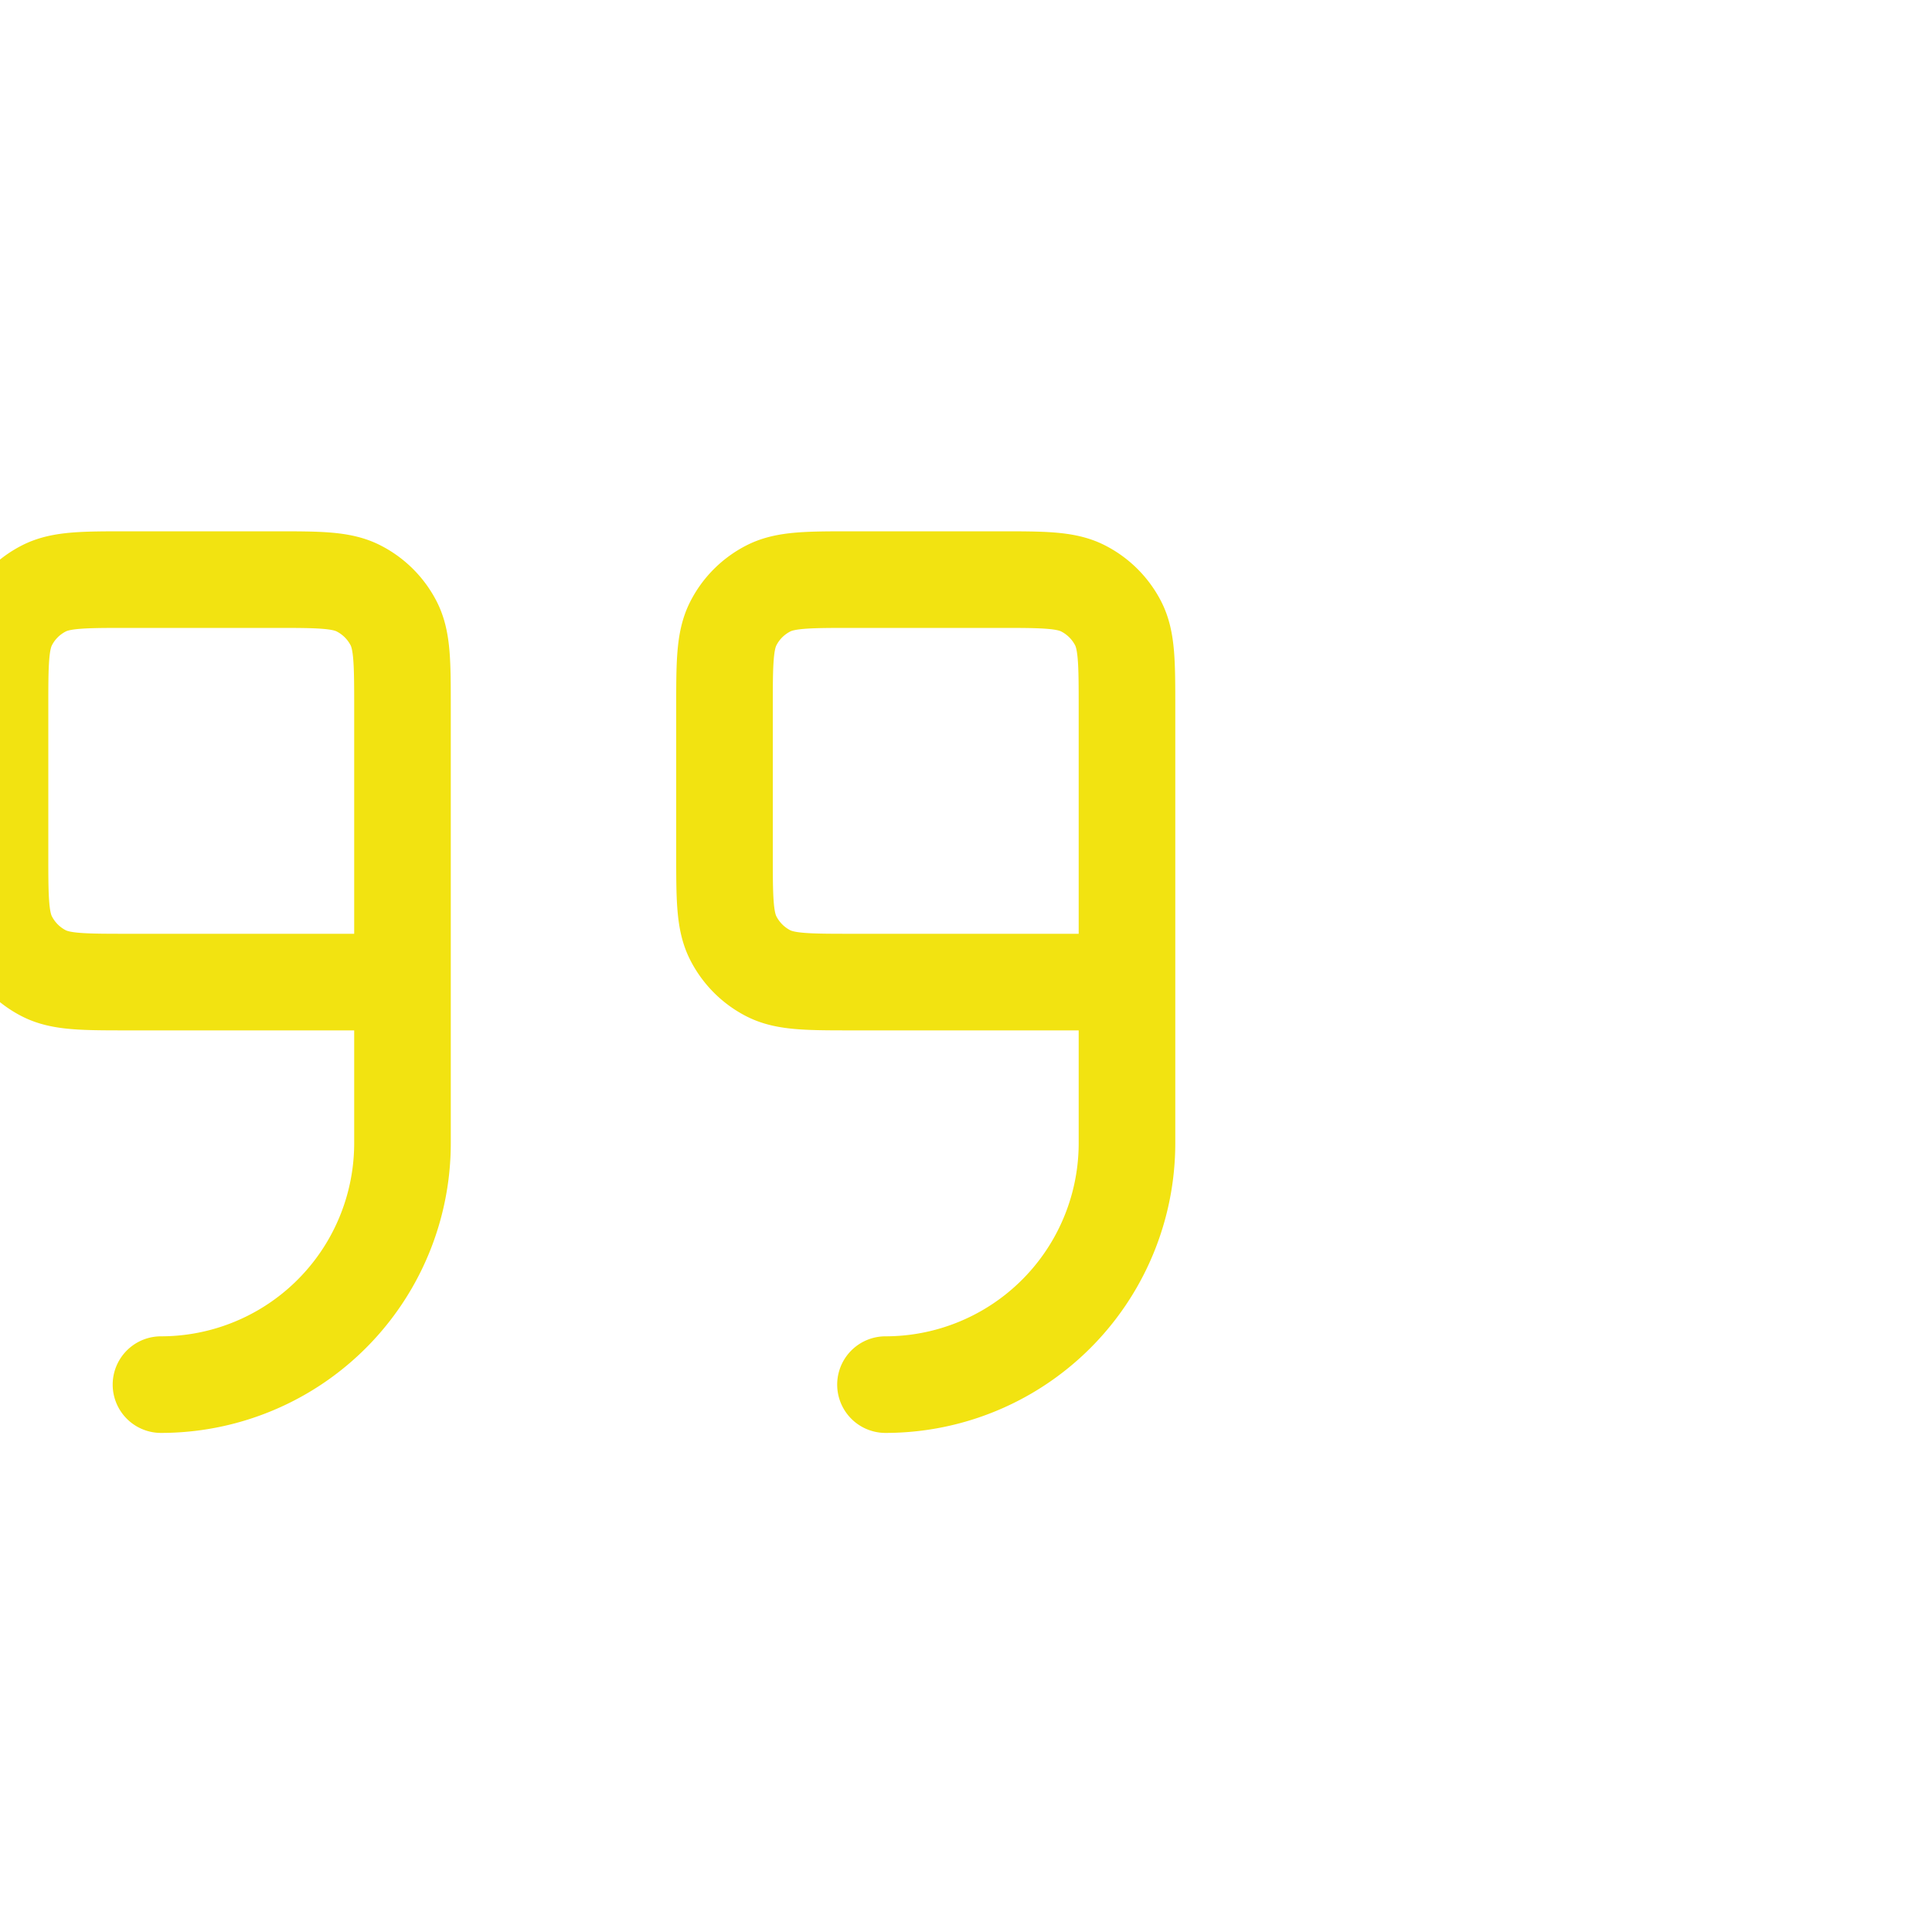 <svg width="40" height="40" fill="none" xmlns="http://www.w3.org/2000/svg"><g clip-path="url(#clip0_1825_5085)"><path d="M23.333 20.333v-5.666c0-.934 0-1.4-.181-1.757a1.667 1.667 0 00-.729-.728C22.067 12 21.6 12 20.667 12h-3c-.934 0-1.4 0-1.757.182-.314.16-.569.414-.728.728-.182.357-.182.823-.182 1.757v3c0 .933 0 1.4.182 1.756.16.314.414.569.728.729.356.181.823.181 1.757.181h5.666zm0 0v3.334a5 5 0 01-5 5m-10-8.334v-5.666c0-.934 0-1.4-.181-1.757a1.667 1.667 0 00-.729-.728C7.067 12 6.6 12 5.667 12h-3c-.934 0-1.4 0-1.757.182-.314.16-.569.414-.728.728C0 13.267 0 13.733 0 14.667v3c0 .933 0 1.4.182 1.756.16.314.414.569.728.729.356.181.823.181 1.757.181h5.666zm0 0v3.334a5 5 0 01-5 5" stroke="#F2E311" stroke-width="2" stroke-linecap="round" stroke-linejoin="round"/></g><defs><clipPath id="clip0_1825_5085"><path fill="#fff" d="M0 0h40v40H0z"/></clipPath></defs></svg>